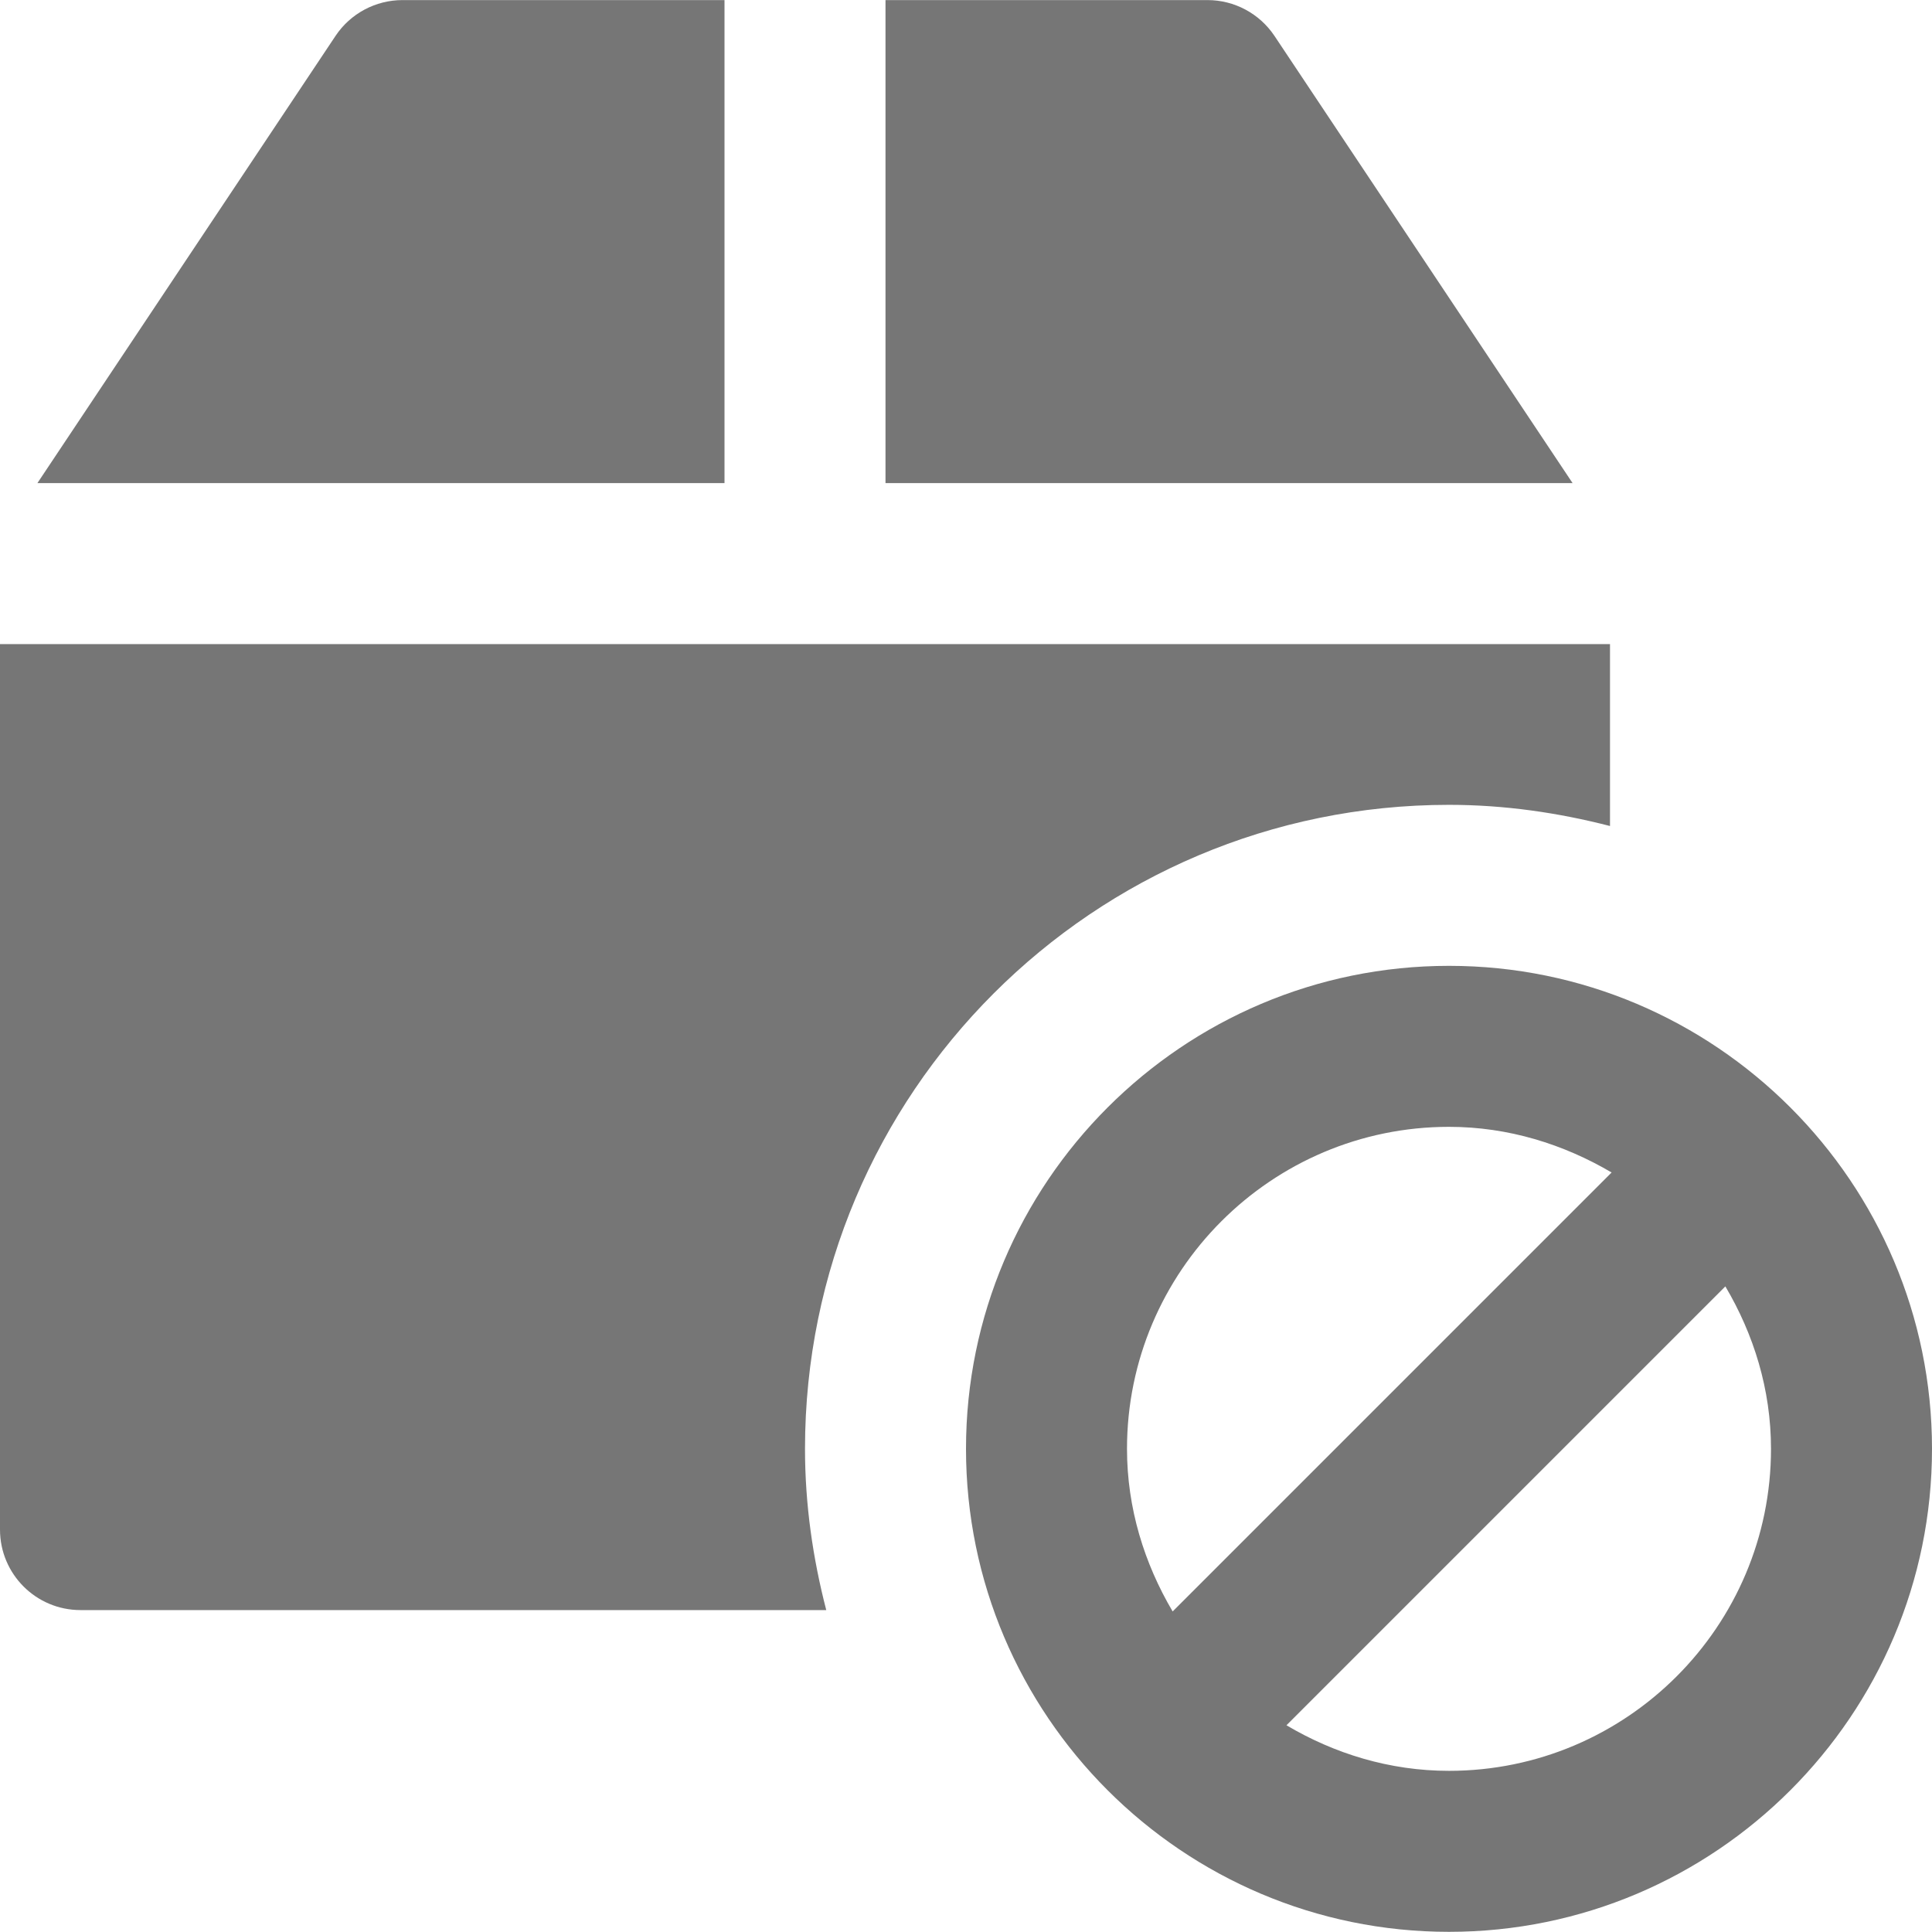 <?xml version="1.0" encoding="utf-8"?>
<!-- Generator: Adobe Illustrator 17.1.0, SVG Export Plug-In . SVG Version: 6.00 Build 0)  -->
<!DOCTYPE svg PUBLIC "-//W3C//DTD SVG 1.1//EN" "http://www.w3.org/Graphics/SVG/1.1/DTD/svg11.dtd">
<svg version="1.1" xmlns="http://www.w3.org/2000/svg" xmlns:xlink="http://www.w3.org/1999/xlink" x="0px" y="0px" width="24px"
	 height="24px" viewBox="0 0 24 24" enable-background="new 0 0 24 24" xml:space="preserve">
<g id="Frame_-_24px">
	<rect fill="none" width="24" height="24"/>
</g>
<g id="Filled_Icons">
	<g>
		<path fill="#767676" d="M9,0.001H5c-0.334,0-0.647,0.167-0.832,0.445L0.465,6.001H9V0.001z"/>
		<path fill="#767676" d="M15.832,0.446C15.646,0.168,15.334,0.001,15,0.001h-4v6h8.535L15.832,0.446z"/>
		<path fill="#767676" d="M18,9.998c0.691,0,1.359,0.098,2,0.263v-2.26H0v11c0,0.552,0.447,1,1,1h9.264
			C10.098,19.36,10,18.691,10,17.998C10,13.58,13.582,9.998,18,9.998z"/>
		<path fill="#767676" d="M18,11.998c-3.309,0-6,2.692-6,6c0,3.309,2.691,6,6,6s6-2.691,6-6C24,14.69,21.309,11.998,18,11.998z
			 M14,17.998c0-2.206,1.794-4,4-4c0.739,0,1.425,0.217,2.02,0.567l-5.453,5.453C14.216,19.423,14,18.737,14,17.998z M18,21.998
			c-0.739,0-1.424-0.214-2.019-0.566l5.452-5.452C21.785,16.575,22,17.259,22,17.998C22,20.204,20.206,21.998,18,21.998z"/>
	</g>
</g>
</svg>
